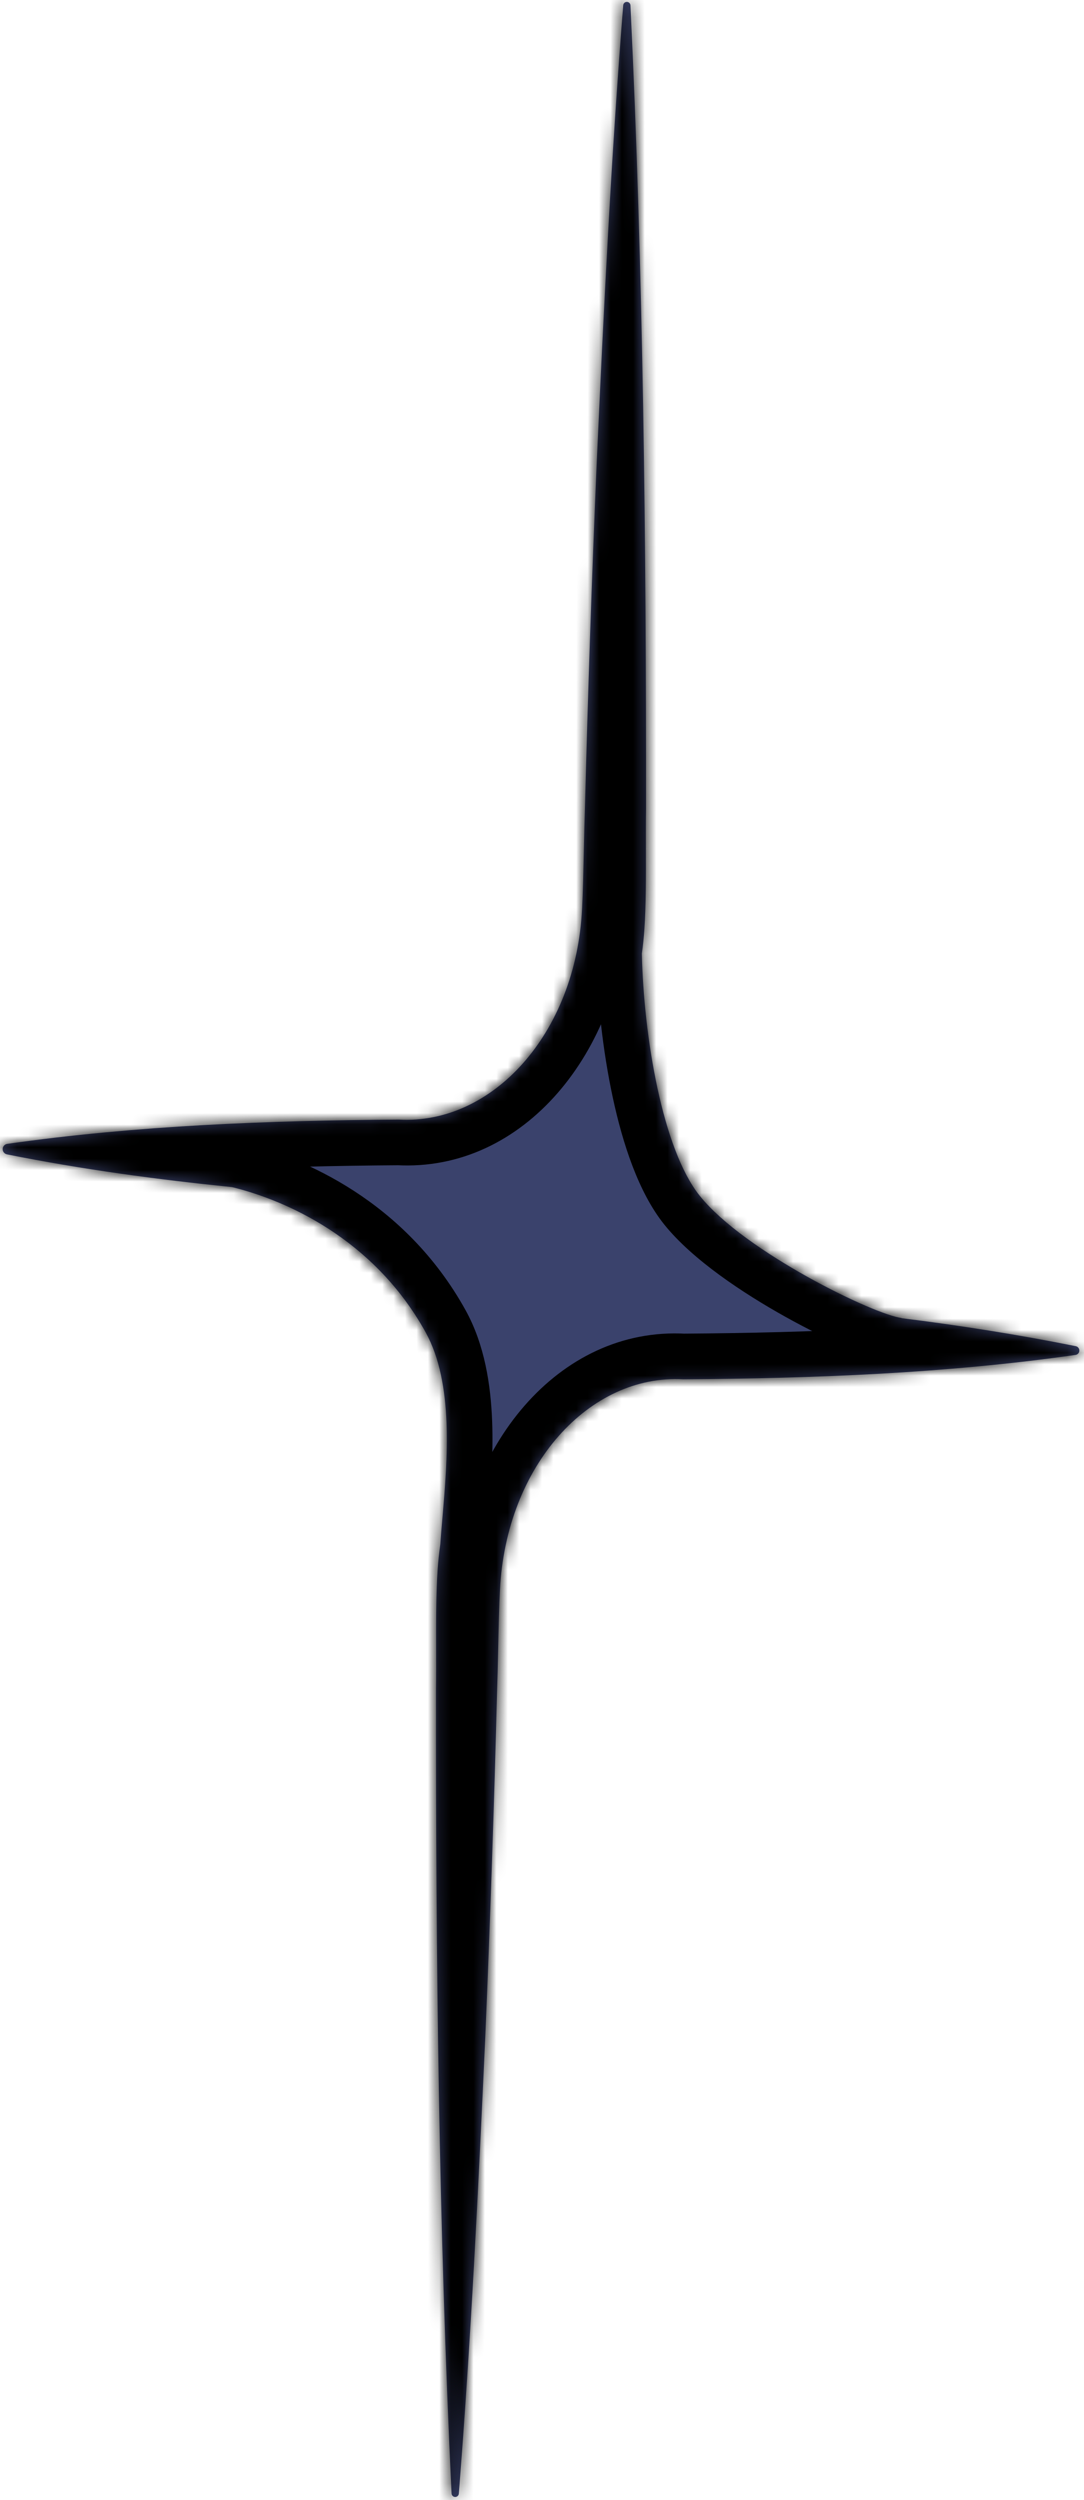 <svg width="95" height="219" viewBox="0 0 95 219" fill="none" xmlns="http://www.w3.org/2000/svg">
<mask id="path-1-inside-1_36_7927" fill="white">
<path fill-rule="evenodd" clip-rule="evenodd" d="M54.935 0.166C55.106 0.167 55.245 0.301 55.254 0.471C56.379 23.939 56.637 47.408 56.617 70.923C56.6 71.959 56.603 73.134 56.605 74.354L56.605 74.355L56.605 74.355C56.611 76.762 56.616 79.343 56.475 81.364C56.426 82.095 56.351 82.821 56.252 83.54C56.408 90.713 58.035 100.655 61.336 104.763C65.281 109.674 76.651 115.189 79.044 115.456L78.96 115.462C84.079 116.099 89.187 116.9 94.28 117.922C94.466 117.959 94.597 118.125 94.592 118.314C94.587 118.503 94.446 118.661 94.258 118.688C82.809 120.317 71.351 120.742 59.876 120.824C51.671 120.358 44.347 128.361 43.815 139.294C43.742 140.612 43.697 142.659 43.656 144.574L43.655 144.574C43.627 145.862 43.601 147.09 43.567 147.997C43.309 158.105 42.964 168.211 42.535 178.313C41.927 191.688 41.268 205.062 40.212 218.435C40.199 218.602 40.059 218.731 39.892 218.73C39.722 218.729 39.582 218.595 39.574 218.426C38.448 194.957 38.19 171.488 38.211 147.974C38.227 146.937 38.225 145.762 38.222 144.541C38.217 142.134 38.211 139.554 38.352 137.532C38.403 136.768 38.483 136.009 38.59 135.258C38.639 134.543 38.705 133.766 38.776 132.945C39.209 127.908 39.786 121.188 37.299 116.701C32.727 108.451 24.973 105.124 20.34 103.988C13.743 103.321 7.164 102.43 0.609 101.12C0.386 101.075 0.227 100.876 0.234 100.649C0.24 100.421 0.409 100.231 0.635 100.199C12.062 98.578 23.498 98.154 34.951 98.072C43.156 98.538 50.48 90.535 51.013 79.603C51.086 78.284 51.13 76.237 51.172 74.323L51.172 74.322C51.2 73.034 51.227 71.806 51.26 70.9C51.519 60.791 51.863 50.685 52.293 40.583C52.901 27.208 53.559 13.834 54.616 0.461C54.629 0.294 54.768 0.166 54.935 0.166Z"/>
</mask>
<path fill-rule="evenodd" clip-rule="evenodd" d="M54.935 0.166C55.106 0.167 55.245 0.301 55.254 0.471C56.379 23.939 56.637 47.408 56.617 70.923C56.6 71.959 56.603 73.134 56.605 74.354L56.605 74.355L56.605 74.355C56.611 76.762 56.616 79.343 56.475 81.364C56.426 82.095 56.351 82.821 56.252 83.54C56.408 90.713 58.035 100.655 61.336 104.763C65.281 109.674 76.651 115.189 79.044 115.456L78.96 115.462C84.079 116.099 89.187 116.9 94.28 117.922C94.466 117.959 94.597 118.125 94.592 118.314C94.587 118.503 94.446 118.661 94.258 118.688C82.809 120.317 71.351 120.742 59.876 120.824C51.671 120.358 44.347 128.361 43.815 139.294C43.742 140.612 43.697 142.659 43.656 144.574L43.655 144.574C43.627 145.862 43.601 147.09 43.567 147.997C43.309 158.105 42.964 168.211 42.535 178.313C41.927 191.688 41.268 205.062 40.212 218.435C40.199 218.602 40.059 218.731 39.892 218.73C39.722 218.729 39.582 218.595 39.574 218.426C38.448 194.957 38.19 171.488 38.211 147.974C38.227 146.937 38.225 145.762 38.222 144.541C38.217 142.134 38.211 139.554 38.352 137.532C38.403 136.768 38.483 136.009 38.59 135.258C38.639 134.543 38.705 133.766 38.776 132.945C39.209 127.908 39.786 121.188 37.299 116.701C32.727 108.451 24.973 105.124 20.34 103.988C13.743 103.321 7.164 102.43 0.609 101.12C0.386 101.075 0.227 100.876 0.234 100.649C0.24 100.421 0.409 100.231 0.635 100.199C12.062 98.578 23.498 98.154 34.951 98.072C43.156 98.538 50.48 90.535 51.013 79.603C51.086 78.284 51.13 76.237 51.172 74.323L51.172 74.322C51.2 73.034 51.227 71.806 51.26 70.9C51.519 60.791 51.863 50.685 52.293 40.583C52.901 27.208 53.559 13.834 54.616 0.461C54.629 0.294 54.768 0.166 54.935 0.166Z" fill="#3A426C"/>
<path d="M55.254 0.471L59.249 0.279L59.249 0.279L55.254 0.471ZM54.935 0.166L54.92 4.166L54.935 0.166ZM56.617 70.923L60.616 70.987L60.617 70.957L60.617 70.926L56.617 70.923ZM56.605 74.354L60.605 74.374L60.605 74.36L60.605 74.346L56.605 74.354ZM56.605 74.355L60.604 74.466L60.605 74.42L60.605 74.375L56.605 74.355ZM56.605 74.355L52.607 74.244L52.605 74.304L52.605 74.364L56.605 74.355ZM56.475 81.364L52.485 81.086L52.484 81.097L56.475 81.364ZM56.252 83.54L52.29 82.99L52.246 83.307L52.253 83.627L56.252 83.54ZM61.336 104.763L64.454 102.258L64.454 102.258L61.336 104.763ZM79.044 115.456L79.323 119.446L79.487 111.48L79.044 115.456ZM78.96 115.462L78.682 111.471L78.466 119.431L78.96 115.462ZM94.28 117.922L93.493 121.844L93.493 121.844L94.28 117.922ZM94.258 118.688L94.822 122.648L94.822 122.648L94.258 118.688ZM59.876 120.824L59.649 124.818L59.777 124.825L59.905 124.824L59.876 120.824ZM43.815 139.294L47.809 139.515L47.809 139.501L47.81 139.488L43.815 139.294ZM43.656 144.574L47.654 144.684L47.654 144.673L47.654 144.661L43.656 144.574ZM43.655 144.574L39.657 144.464L39.657 144.475L39.656 144.487L43.655 144.574ZM43.567 147.997L39.57 147.85L39.569 147.872L39.569 147.894L43.567 147.997ZM42.535 178.313L46.53 178.495L46.531 178.483L42.535 178.313ZM40.212 218.435L44.199 218.75L44.199 218.75L40.212 218.435ZM39.892 218.73L39.876 222.73L39.877 222.73L39.892 218.73ZM39.574 218.426L35.578 218.617L35.578 218.617L39.574 218.426ZM38.211 147.974L34.211 147.909L34.211 147.94L34.211 147.97L38.211 147.974ZM38.222 144.541L42.222 144.532L38.222 144.541ZM38.352 137.532L42.342 137.811L42.343 137.799L38.352 137.532ZM38.59 135.258L42.55 135.821L42.57 135.677L42.58 135.531L38.59 135.258ZM38.776 132.945L42.761 133.287L42.761 133.287L38.776 132.945ZM37.299 116.701L33.8 118.64L37.299 116.701ZM20.34 103.988L21.292 100.103L21.02 100.036L20.742 100.008L20.34 103.988ZM0.609 101.12L-0.175 105.042L-0.175 105.042L0.609 101.12ZM0.635 100.199L1.197 104.159L1.197 104.159L0.635 100.199ZM34.951 98.072L35.178 94.078L35.05 94.071L34.922 94.072L34.951 98.072ZM51.013 79.603L47.019 79.382L47.018 79.395L47.017 79.408L51.013 79.603ZM51.172 74.323L47.173 74.212L47.173 74.224L47.173 74.235L51.172 74.323ZM51.172 74.322L55.17 74.433L55.171 74.421L55.171 74.409L51.172 74.322ZM51.26 70.9L55.257 71.046L55.258 71.024L55.259 71.002L51.26 70.9ZM52.293 40.583L48.297 40.401L48.297 40.413L52.293 40.583ZM54.616 0.461L58.603 0.776L58.603 0.776L54.616 0.461ZM59.249 0.279C59.139 -2.018 57.249 -3.825 54.951 -3.834L54.92 4.166C52.962 4.159 51.352 2.619 51.258 0.662L59.249 0.279ZM60.617 70.926C60.637 47.385 60.379 23.842 59.249 0.279L51.258 0.662C52.379 24.037 52.637 47.432 52.617 70.919L60.617 70.926ZM60.605 74.346C60.603 73.116 60.6 71.979 60.616 70.987L52.617 70.858C52.6 71.938 52.603 73.153 52.605 74.363L60.605 74.346ZM60.605 74.375L60.605 74.374L52.605 74.335L52.605 74.335L60.605 74.375ZM60.604 74.466L60.604 74.466L52.607 74.244L52.607 74.244L60.604 74.466ZM60.466 81.642C60.619 79.447 60.611 76.707 60.605 74.346L52.605 74.364C52.611 76.818 52.614 79.238 52.485 81.086L60.466 81.642ZM60.214 84.09C60.326 83.278 60.411 82.458 60.467 81.631L52.484 81.097C52.442 81.732 52.377 82.364 52.29 82.99L60.214 84.09ZM52.253 83.627C52.336 87.442 52.807 91.975 53.704 96.143C54.566 100.148 55.95 104.446 58.217 107.268L64.454 102.258C63.421 100.972 62.34 98.245 61.525 94.459C60.745 90.835 60.324 86.811 60.251 83.453L52.253 83.627ZM58.217 107.268C60.708 110.369 65.132 113.286 68.824 115.345C70.749 116.417 72.639 117.347 74.239 118.036C75.651 118.645 77.328 119.289 78.602 119.431L79.487 111.48C79.564 111.489 78.922 111.344 77.406 110.69C76.078 110.117 74.43 109.311 72.719 108.357C69.142 106.363 65.908 104.068 64.454 102.258L58.217 107.268ZM78.766 111.465L78.682 111.471L79.239 119.452L79.323 119.446L78.766 111.465ZM95.067 114C89.863 112.956 84.657 112.14 79.455 111.492L78.466 119.431C83.501 120.058 88.51 120.844 93.493 121.844L95.067 114ZM98.59 118.424C98.649 116.292 97.165 114.421 95.067 114L93.493 121.844C91.766 121.497 90.545 119.957 90.593 118.203L98.59 118.424ZM94.822 122.648C96.943 122.346 98.531 120.559 98.59 118.424L90.593 118.203C90.642 116.447 91.949 114.976 93.695 114.728L94.822 122.648ZM59.905 124.824C71.446 124.741 83.112 124.314 94.822 122.648L93.695 114.728C82.507 116.32 71.255 116.742 59.848 116.825L59.905 124.824ZM47.81 139.488C48.279 129.861 54.478 124.524 59.649 124.818L60.103 116.831C48.865 116.192 40.416 126.861 39.82 139.099L47.81 139.488ZM47.654 144.661C47.697 142.715 47.74 140.75 47.809 139.515L39.821 139.072C39.743 140.474 39.697 142.602 39.656 144.486L47.654 144.661ZM47.654 144.685L47.654 144.684L39.657 144.463L39.657 144.464L47.654 144.685ZM47.565 148.143C47.599 147.2 47.627 145.938 47.654 144.662L39.656 144.487C39.628 145.787 39.602 146.98 39.57 147.85L47.565 148.143ZM46.531 178.483C46.962 168.358 47.307 158.23 47.566 148.099L39.569 147.894C39.311 157.98 38.967 168.063 38.538 178.143L46.531 178.483ZM44.199 218.75C45.261 205.305 45.922 191.873 46.53 178.495L38.539 178.132C37.931 191.503 37.275 204.82 36.224 218.121L44.199 218.75ZM39.877 222.73C42.136 222.739 44.021 221.004 44.199 218.75L36.224 218.121C36.376 216.2 37.982 214.723 39.907 214.73L39.877 222.73ZM35.578 218.617C35.689 220.914 37.578 222.721 39.876 222.73L39.907 214.73C41.865 214.737 43.475 216.277 43.569 218.234L35.578 218.617ZM34.211 147.97C34.19 171.512 34.448 195.054 35.578 218.617L43.569 218.234C42.448 194.859 42.19 171.464 42.211 147.977L34.211 147.97ZM34.222 144.55C34.225 145.78 34.227 146.917 34.211 147.909L42.21 148.038C42.227 146.958 42.225 145.743 42.222 144.532L34.222 144.55ZM34.362 137.254C34.209 139.45 34.217 142.19 34.222 144.55L42.222 144.532C42.217 142.078 42.214 139.658 42.342 137.811L34.362 137.254ZM34.629 134.695C34.509 135.543 34.419 136.401 34.361 137.265L42.343 137.799C42.388 137.135 42.457 136.475 42.55 135.821L34.629 134.695ZM42.58 135.531C42.626 134.857 42.69 134.117 42.761 133.287L34.791 132.603C34.721 133.416 34.651 134.229 34.599 134.985L42.58 135.531ZM42.761 133.287C42.974 130.807 43.253 127.621 43.129 124.46C43.007 121.337 42.484 117.805 40.798 114.763L33.8 118.64C34.601 120.085 35.033 122.156 35.135 124.774C35.236 127.354 35.01 130.046 34.791 132.603L42.761 133.287ZM40.798 114.763C35.488 105.18 26.536 101.389 21.292 100.103L19.387 107.873C23.41 108.86 29.966 111.722 33.8 118.64L40.798 114.763ZM-0.175 105.042C6.54 106.385 13.253 107.292 19.937 107.968L20.742 100.008C14.233 99.351 7.787 98.476 1.393 97.198L-0.175 105.042ZM-3.765 100.538C-3.825 102.709 -2.314 104.615 -0.175 105.042L1.393 97.198C3.085 97.536 4.28 99.044 4.232 100.759L-3.765 100.538ZM0.073 96.239C-2.088 96.545 -3.705 98.366 -3.765 100.538L4.232 100.759C4.185 102.477 2.907 103.917 1.197 104.159L0.073 96.239ZM34.922 94.072C23.403 94.155 11.761 94.58 0.073 96.239L1.197 104.159C12.363 102.575 23.594 102.154 34.98 102.072L34.922 94.072ZM47.017 79.408C46.548 89.035 40.35 94.372 35.178 94.078L34.724 102.065C45.962 102.704 54.412 92.035 55.008 79.797L47.017 79.408ZM47.173 74.235C47.13 76.181 47.087 78.147 47.019 79.382L55.007 79.824C55.084 78.422 55.13 76.294 55.171 74.41L47.173 74.235ZM47.173 74.211L47.173 74.212L55.17 74.433L55.17 74.433L47.173 74.211ZM47.263 70.753C47.228 71.696 47.201 72.959 47.173 74.235L55.171 74.409C55.199 73.11 55.225 71.916 55.257 71.046L47.263 70.753ZM48.297 40.413C47.866 50.538 47.521 60.666 47.261 70.797L55.259 71.002C55.517 60.916 55.86 50.833 56.289 40.753L48.297 40.413ZM50.628 0.146C49.566 13.591 48.906 27.023 48.297 40.401L56.289 40.765C56.897 27.393 57.553 14.077 58.603 0.776L50.628 0.146ZM54.951 -3.834C52.692 -3.842 50.806 -2.108 50.628 0.146L58.603 0.776C58.452 2.696 56.845 4.174 54.92 4.166L54.951 -3.834Z" fill="black" mask="url(#path-1-inside-1_36_7927)"/>
</svg>
